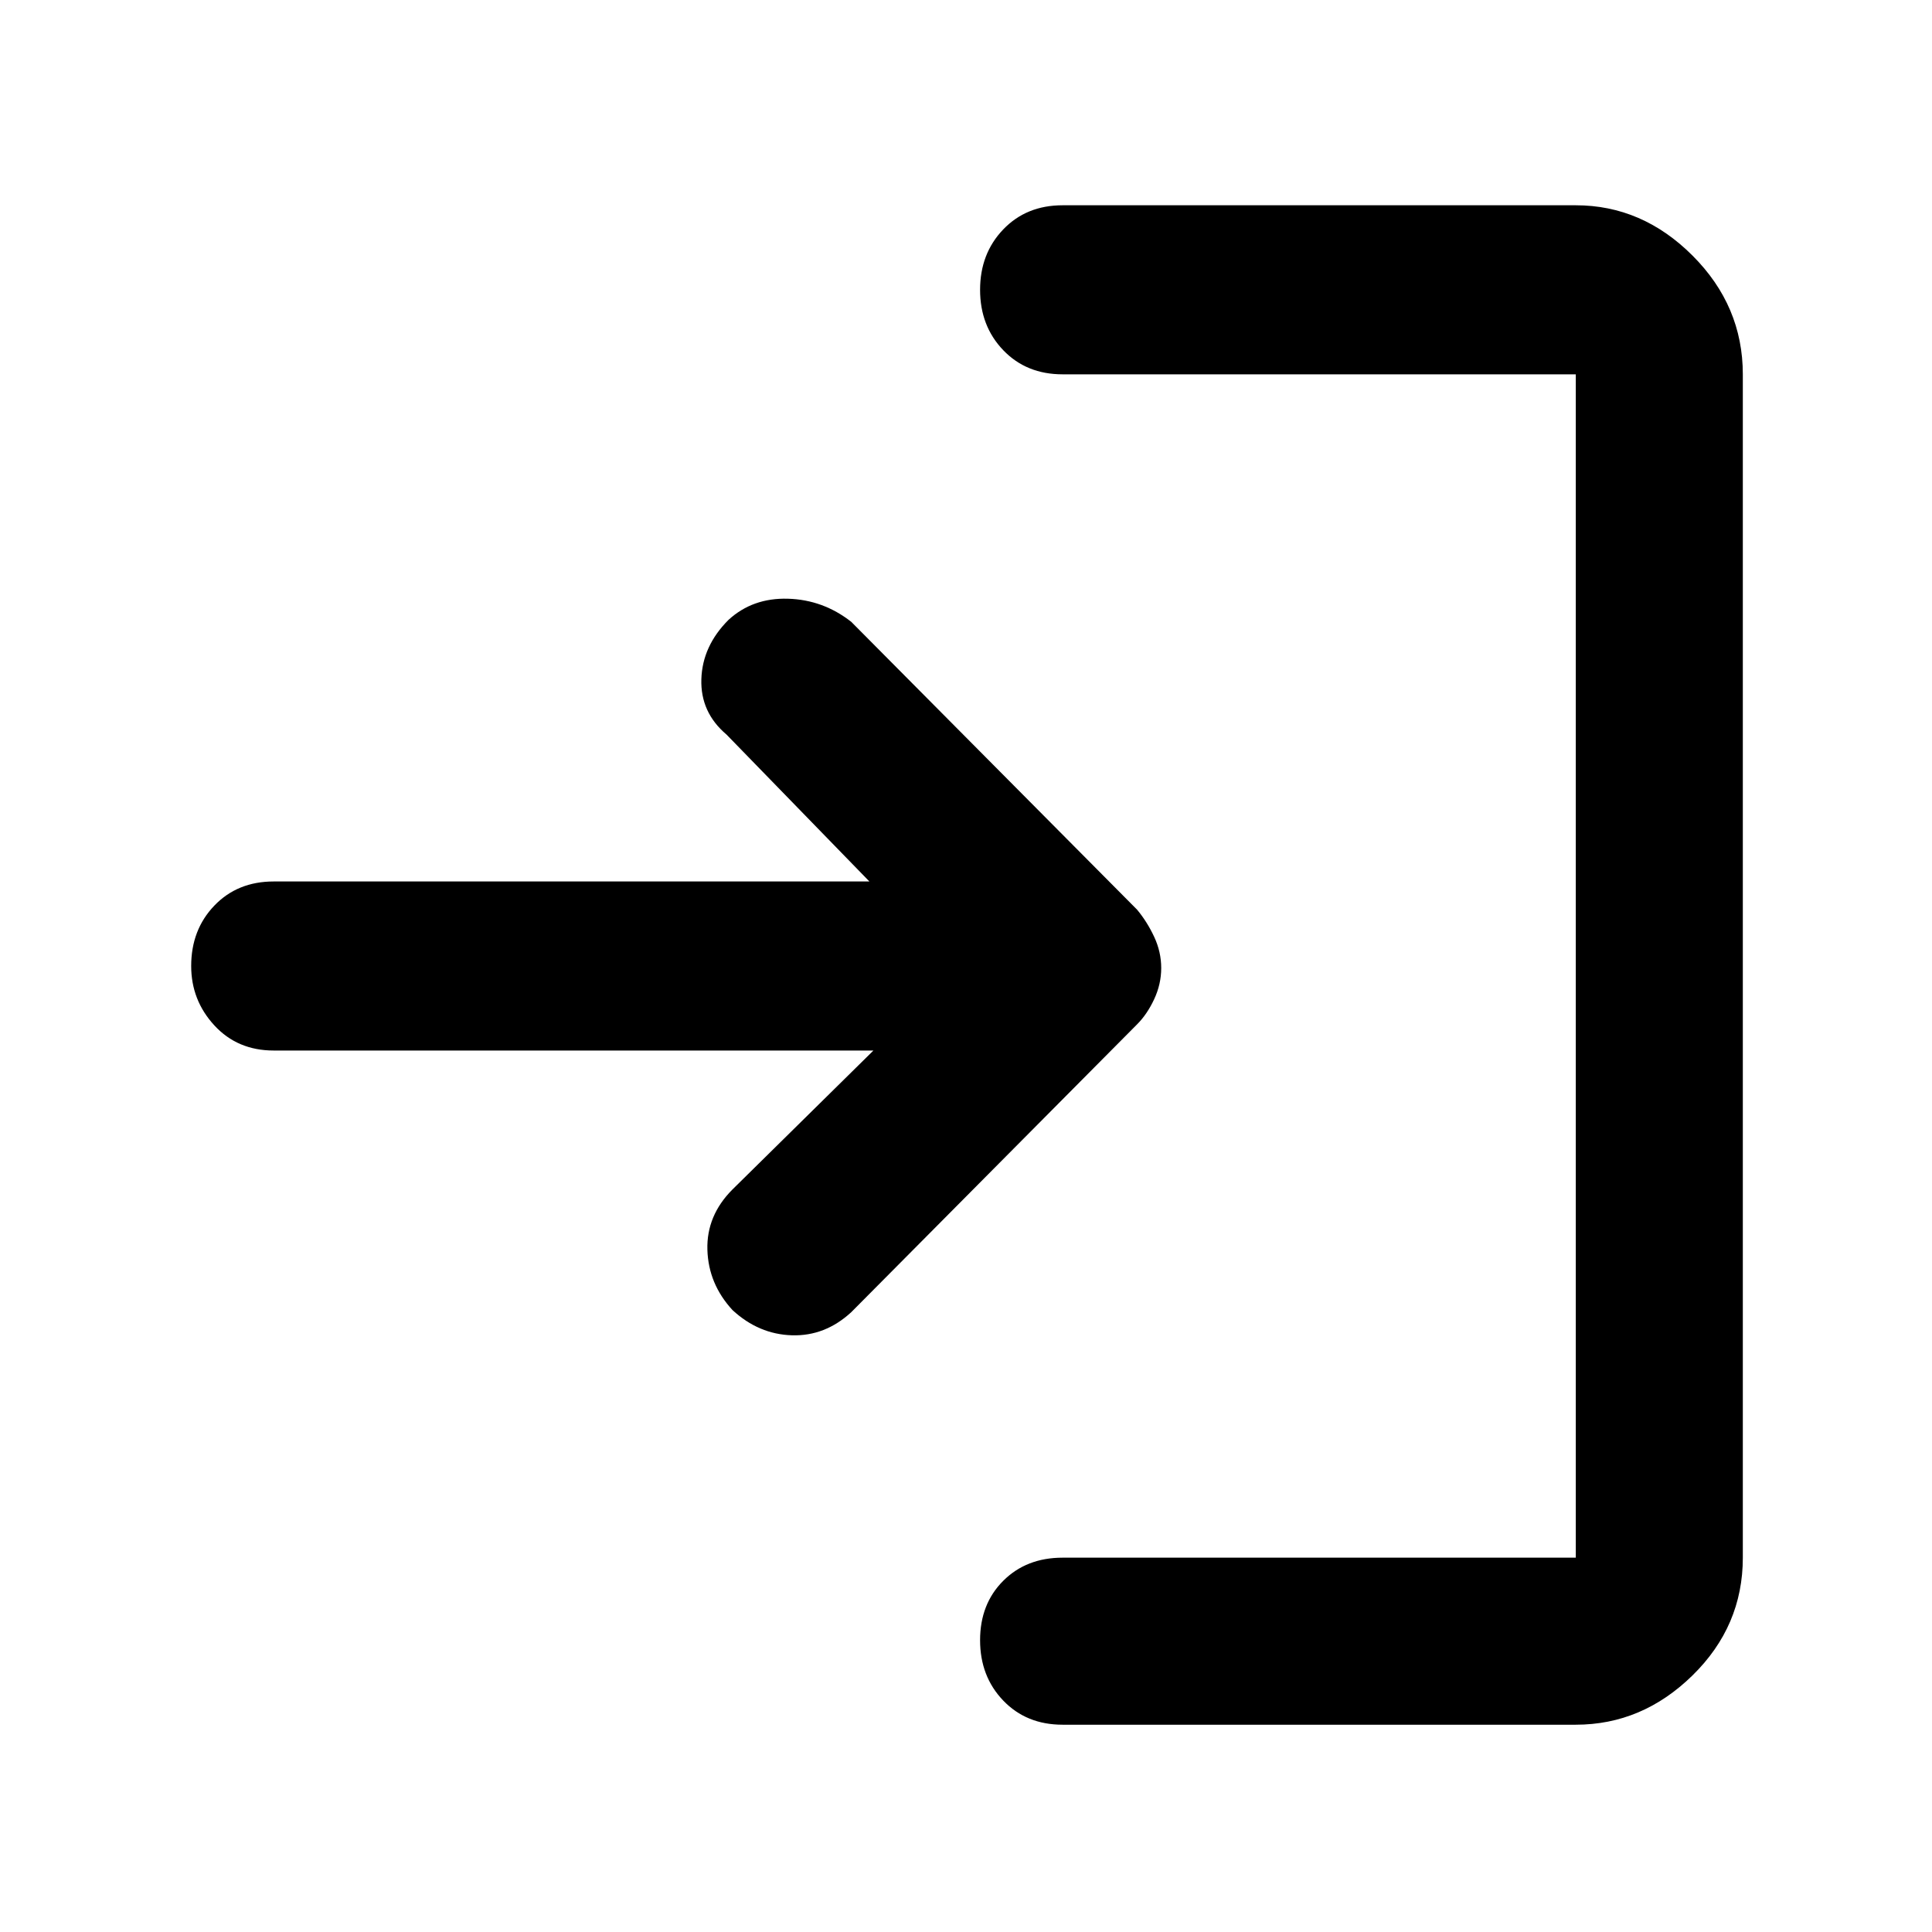 <svg xmlns="http://www.w3.org/2000/svg" height="48" width="48"><path d="M18.2 32.55q-.6-.65-.625-1.5-.025-.85.625-1.5l3.5-3.45H6.8q-.9 0-1.475-.625Q4.75 24.85 4.75 24q0-.9.575-1.5t1.475-.6h14.8l-3.55-3.65q-.65-.55-.625-1.375.025-.825.675-1.475.6-.55 1.475-.525.875.025 1.575.575l7.1 7.15q.25.3.425.675.175.375.175.775t-.175.775q-.175.375-.425.625l-7.1 7.15q-.65.6-1.475.575-.825-.025-1.475-.625Zm8.2 10.3q-.9 0-1.475-.6-.575-.6-.575-1.5t.575-1.475Q25.5 38.7 26.4 38.7h12.75V9.3H26.4q-.9 0-1.475-.6-.575-.6-.575-1.5t.575-1.5q.575-.6 1.475-.6h12.75q1.65 0 2.9 1.25T43.3 9.3v29.4q0 1.7-1.25 2.925-1.25 1.225-2.9 1.225Z"/></svg>